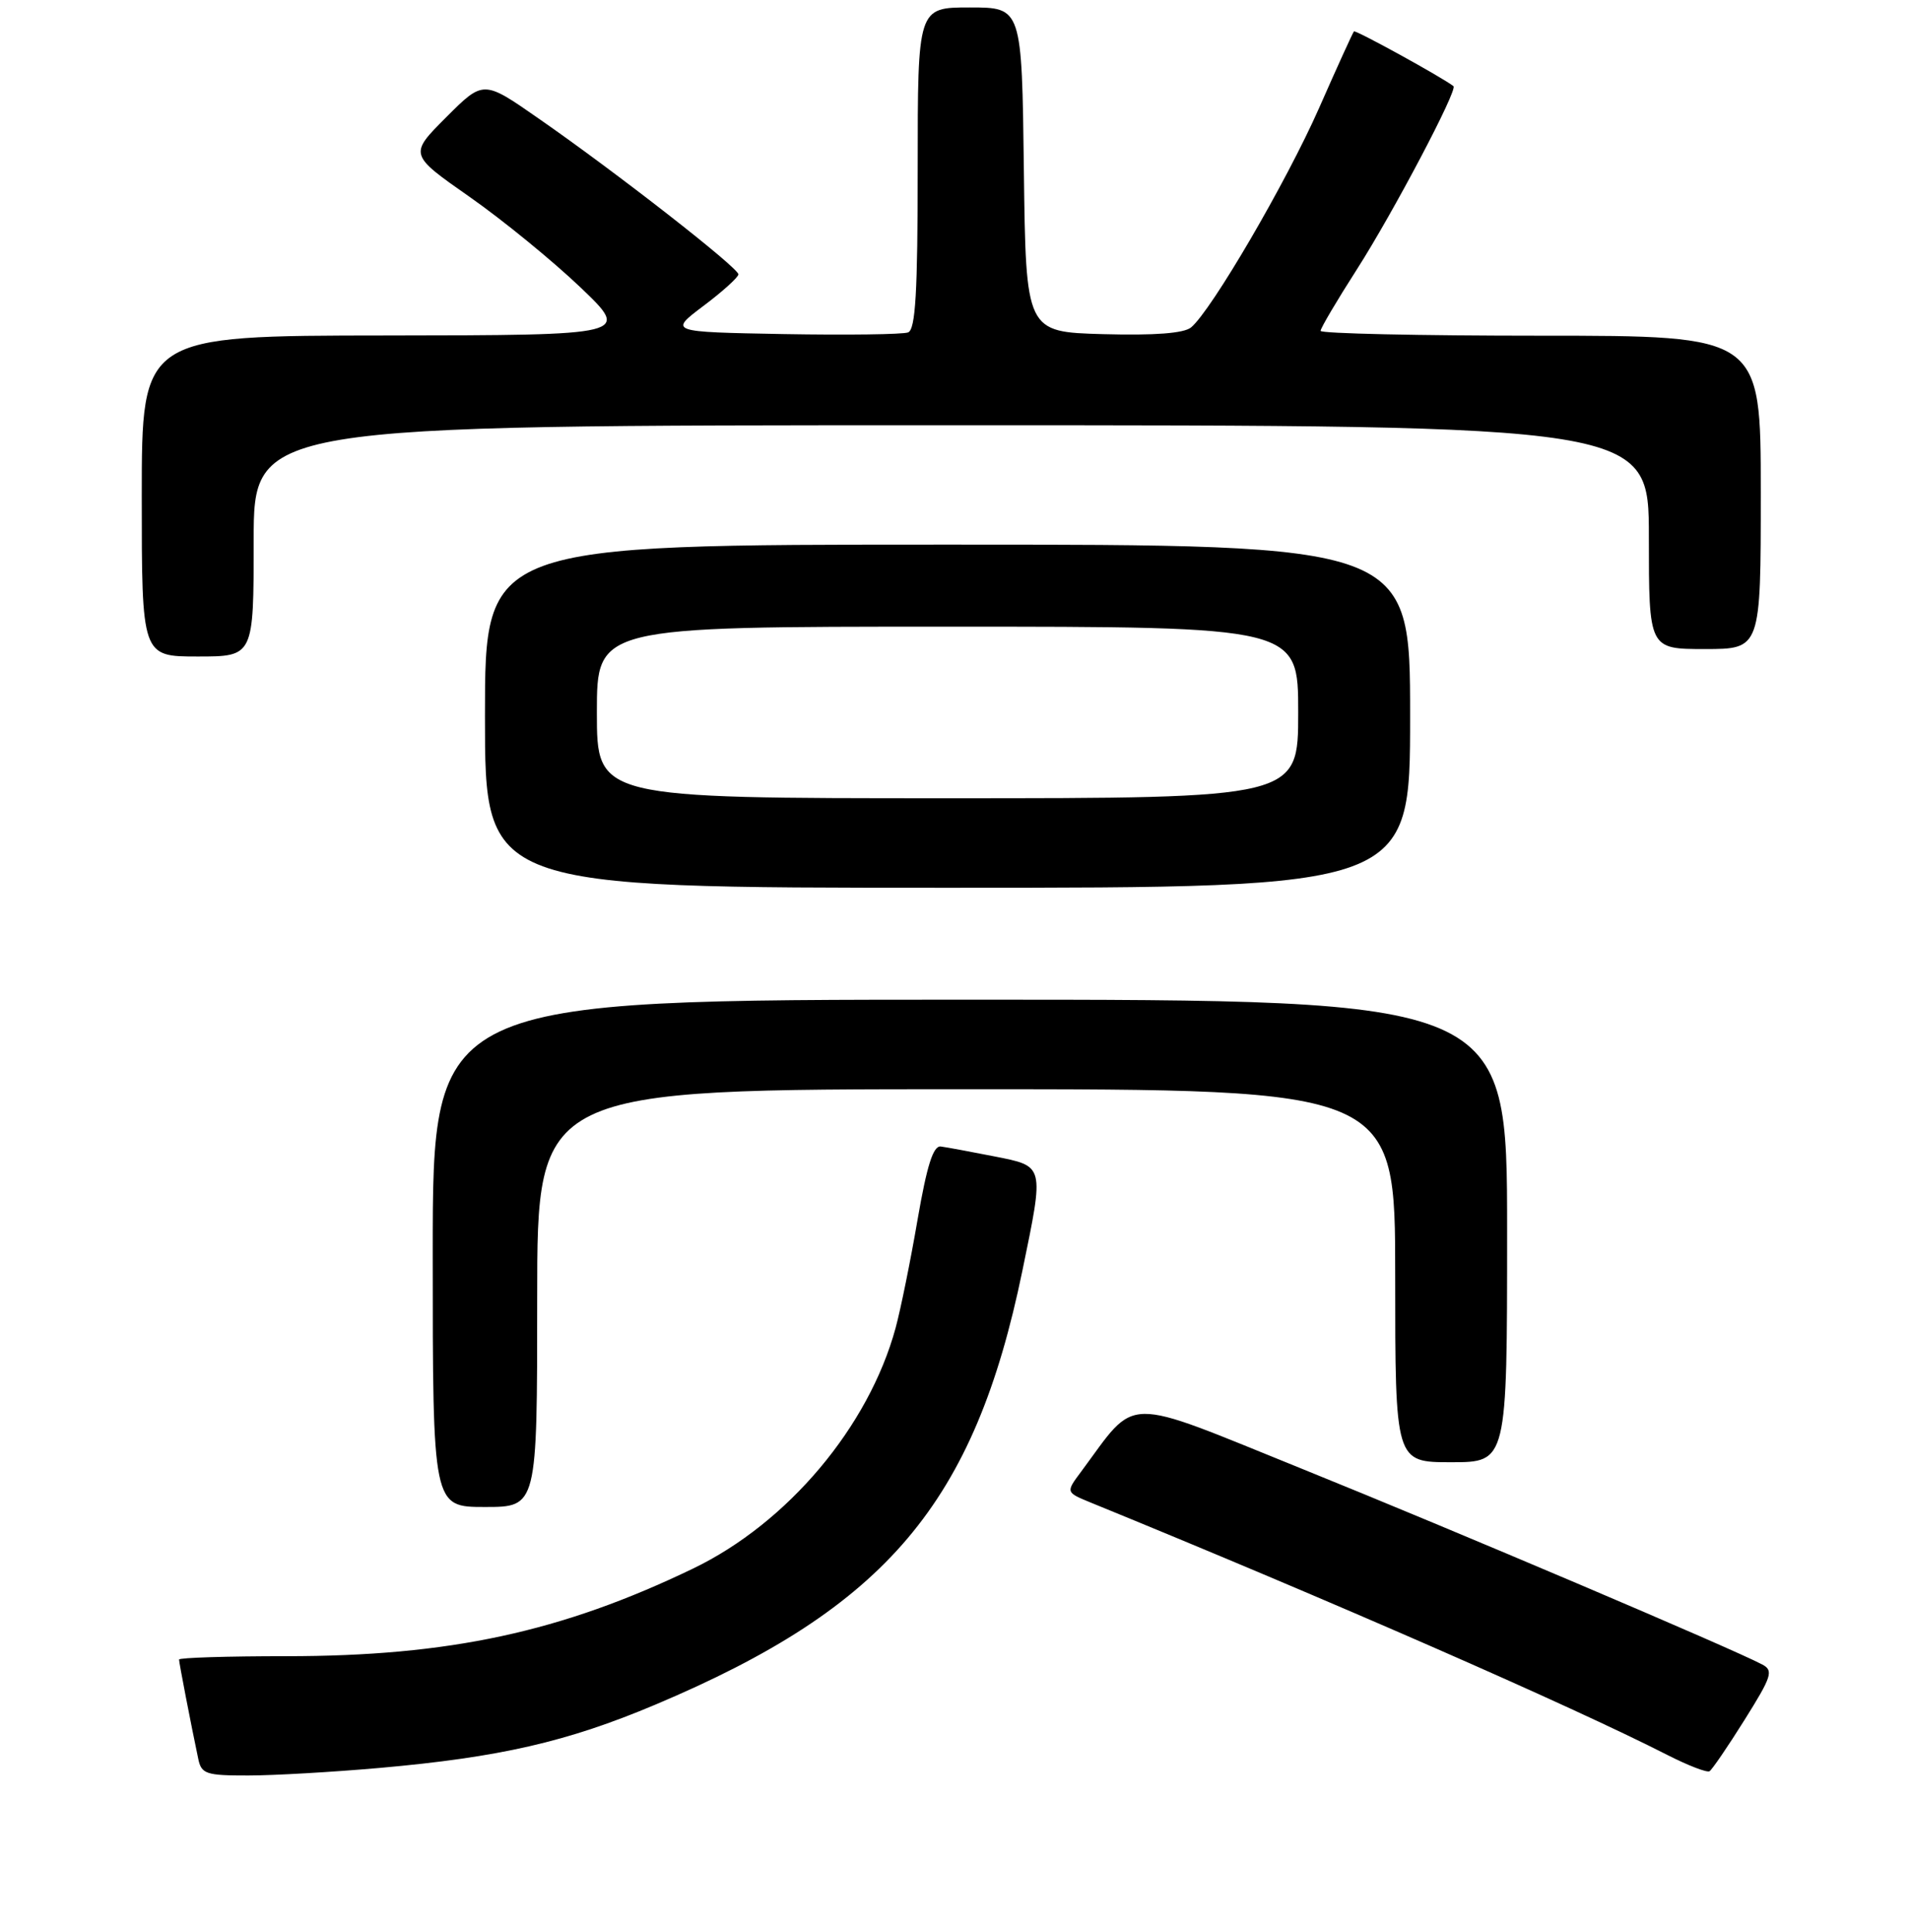 <?xml version="1.0" encoding="UTF-8" standalone="no"?>
<!DOCTYPE svg PUBLIC "-//W3C//DTD SVG 1.1//EN" "http://www.w3.org/Graphics/SVG/1.1/DTD/svg11.dtd" >
<svg xmlns="http://www.w3.org/2000/svg" xmlns:xlink="http://www.w3.org/1999/xlink" version="1.1" viewBox="0 0 256 259">
 <g >
 <path fill="currentColor"
d=" M 50.86 236.98 C 67.00 235.55 76.01 233.48 87.80 228.51 C 118.84 215.42 130.62 201.49 137.04 170.29 C 139.97 156.06 140.04 156.35 133.25 155.00 C 130.09 154.38 126.87 153.78 126.10 153.68 C 125.08 153.55 124.24 156.21 122.98 163.50 C 122.04 169.00 120.71 175.53 120.04 178.00 C 116.44 191.23 105.58 204.14 92.90 210.25 C 75.24 218.76 60.21 222.00 38.37 222.00 C 30.47 222.00 24.00 222.20 24.00 222.45 C 24.00 222.88 25.56 230.96 26.57 235.75 C 26.99 237.79 27.61 238.00 33.27 237.99 C 36.70 237.99 44.61 237.53 50.86 236.98 Z  M 233.83 230.53 C 237.47 224.72 237.73 223.93 236.21 223.12 C 232.18 220.98 194.74 205.06 174.50 196.88 C 150.12 187.02 152.53 186.99 144.90 197.27 C 142.84 200.03 142.84 200.03 146.17 201.40 C 178.17 214.47 210.61 228.67 223.50 235.25 C 226.25 236.65 228.78 237.63 229.13 237.42 C 229.47 237.21 231.59 234.11 233.83 230.53 Z  M 72.00 174.00 C 72.00 146.00 72.00 146.00 129.50 146.00 C 187.00 146.00 187.00 146.00 187.00 171.00 C 187.00 196.00 187.00 196.00 194.50 196.00 C 202.00 196.00 202.00 196.00 202.00 165.00 C 202.00 134.00 202.00 134.00 130.00 134.00 C 58.00 134.00 58.00 134.00 58.00 168.00 C 58.00 202.00 58.00 202.00 65.00 202.00 C 72.00 202.00 72.00 202.00 72.00 174.00 Z  M 189.00 96.00 C 189.00 73.00 189.00 73.00 127.00 73.00 C 65.00 73.00 65.00 73.00 65.00 96.00 C 65.00 119.00 65.00 119.00 127.00 119.00 C 189.00 119.00 189.00 119.00 189.00 96.00 Z  M 34.00 72.50 C 34.00 57.00 34.00 57.00 127.50 57.00 C 221.00 57.00 221.00 57.00 221.00 72.00 C 221.00 87.00 221.00 87.00 228.50 87.00 C 236.00 87.00 236.00 87.00 236.00 66.00 C 236.00 45.00 236.00 45.00 206.50 45.00 C 190.28 45.00 177.00 44.71 177.00 44.35 C 177.00 43.99 179.19 40.28 181.87 36.10 C 186.69 28.57 195.42 12.02 194.81 11.55 C 193.37 10.41 181.69 3.98 181.47 4.21 C 181.32 4.37 179.21 9.00 176.79 14.50 C 172.41 24.42 162.37 41.62 159.64 43.89 C 158.68 44.68 154.75 44.98 147.85 44.79 C 137.50 44.50 137.50 44.50 137.23 22.75 C 136.96 1.00 136.96 1.00 129.98 1.00 C 123.00 1.00 123.00 1.00 123.00 22.53 C 123.00 39.21 122.71 44.17 121.71 44.56 C 121.00 44.83 113.49 44.93 105.03 44.78 C 89.65 44.50 89.65 44.50 94.29 41.00 C 96.85 39.08 98.95 37.17 98.97 36.78 C 99.01 35.92 82.56 23.08 72.14 15.85 C 64.79 10.73 64.79 10.73 59.80 15.72 C 54.82 20.71 54.82 20.71 62.97 26.41 C 67.45 29.55 74.12 35.01 77.81 38.53 C 84.50 44.93 84.50 44.93 51.75 44.97 C 19.00 45.00 19.00 45.00 19.00 66.50 C 19.00 88.00 19.00 88.00 26.50 88.00 C 34.00 88.00 34.00 88.00 34.00 72.50 Z  M 80.00 95.50 C 80.00 84.00 80.00 84.00 127.00 84.00 C 174.00 84.00 174.00 84.00 174.00 95.50 C 174.00 107.00 174.00 107.00 127.00 107.00 C 80.00 107.00 80.00 107.00 80.00 95.50 Z "/>
</g>
</svg>